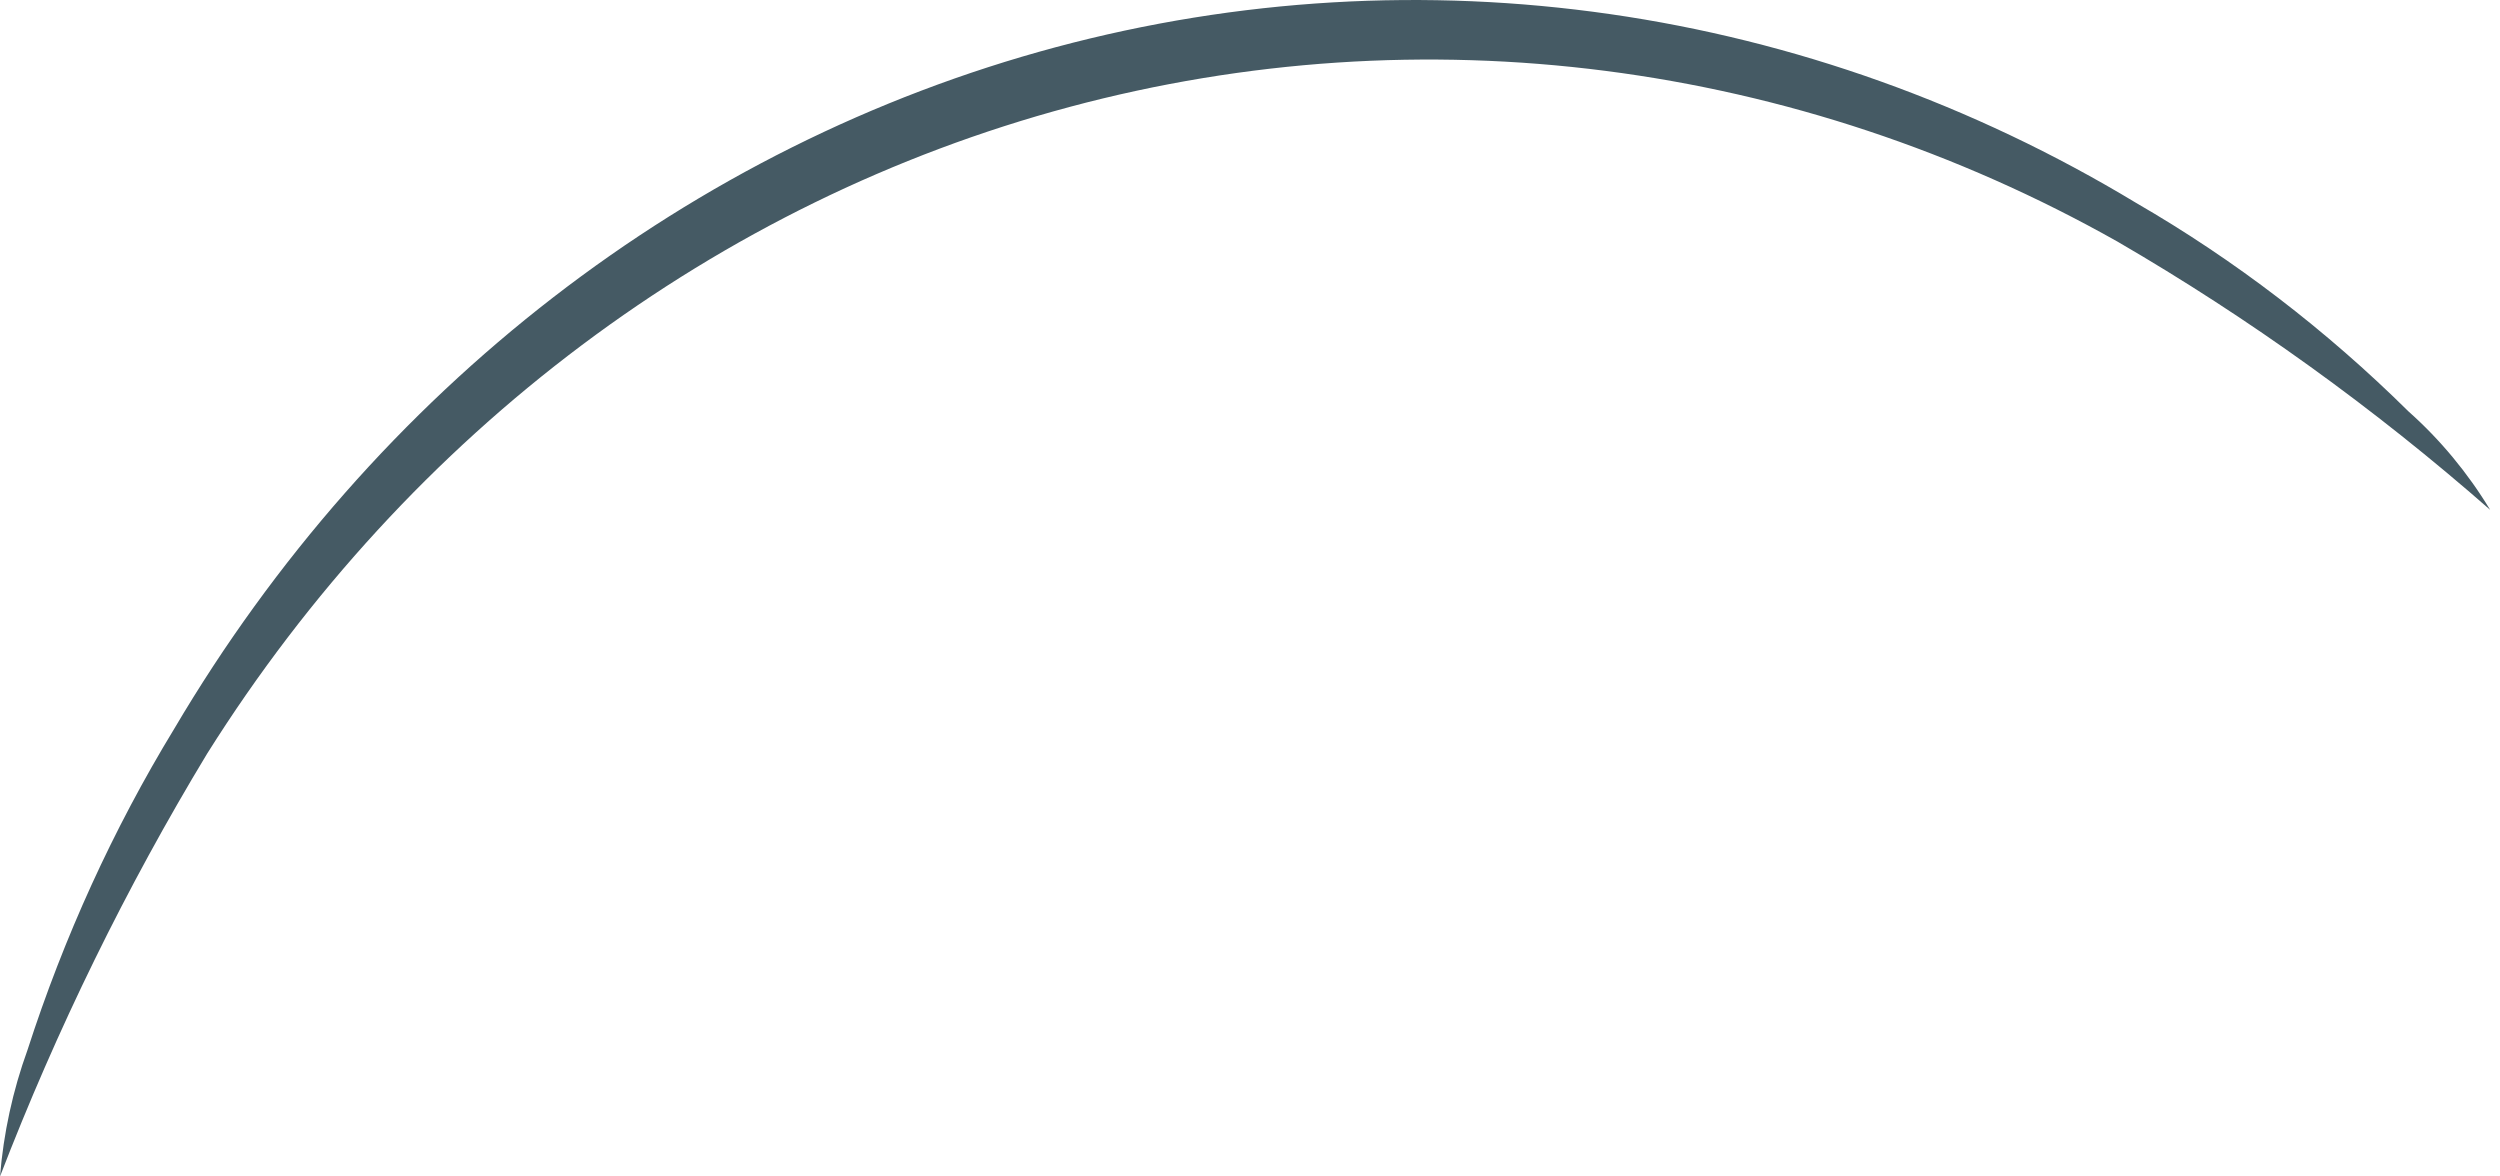 <svg width="17" height="8" viewBox="0 0 17 8" fill="none" xmlns="http://www.w3.org/2000/svg">
<path d="M0 8C0.024 7.705 0.087 7.416 0.187 7.14C0.435 6.372 0.769 5.639 1.184 4.957C2.546 2.648 4.694 0.988 7.179 0.321C9.665 -0.345 12.297 0.034 14.526 1.38C15.197 1.768 15.819 2.245 16.378 2.798C16.594 2.99 16.781 3.216 16.933 3.467C16.144 2.775 15.296 2.164 14.399 1.643C12.213 0.411 9.674 0.084 7.274 0.727C4.874 1.37 2.784 2.937 1.409 5.124C0.858 6.035 0.386 6.998 0 8Z" fill="#455A64"/>
</svg>
